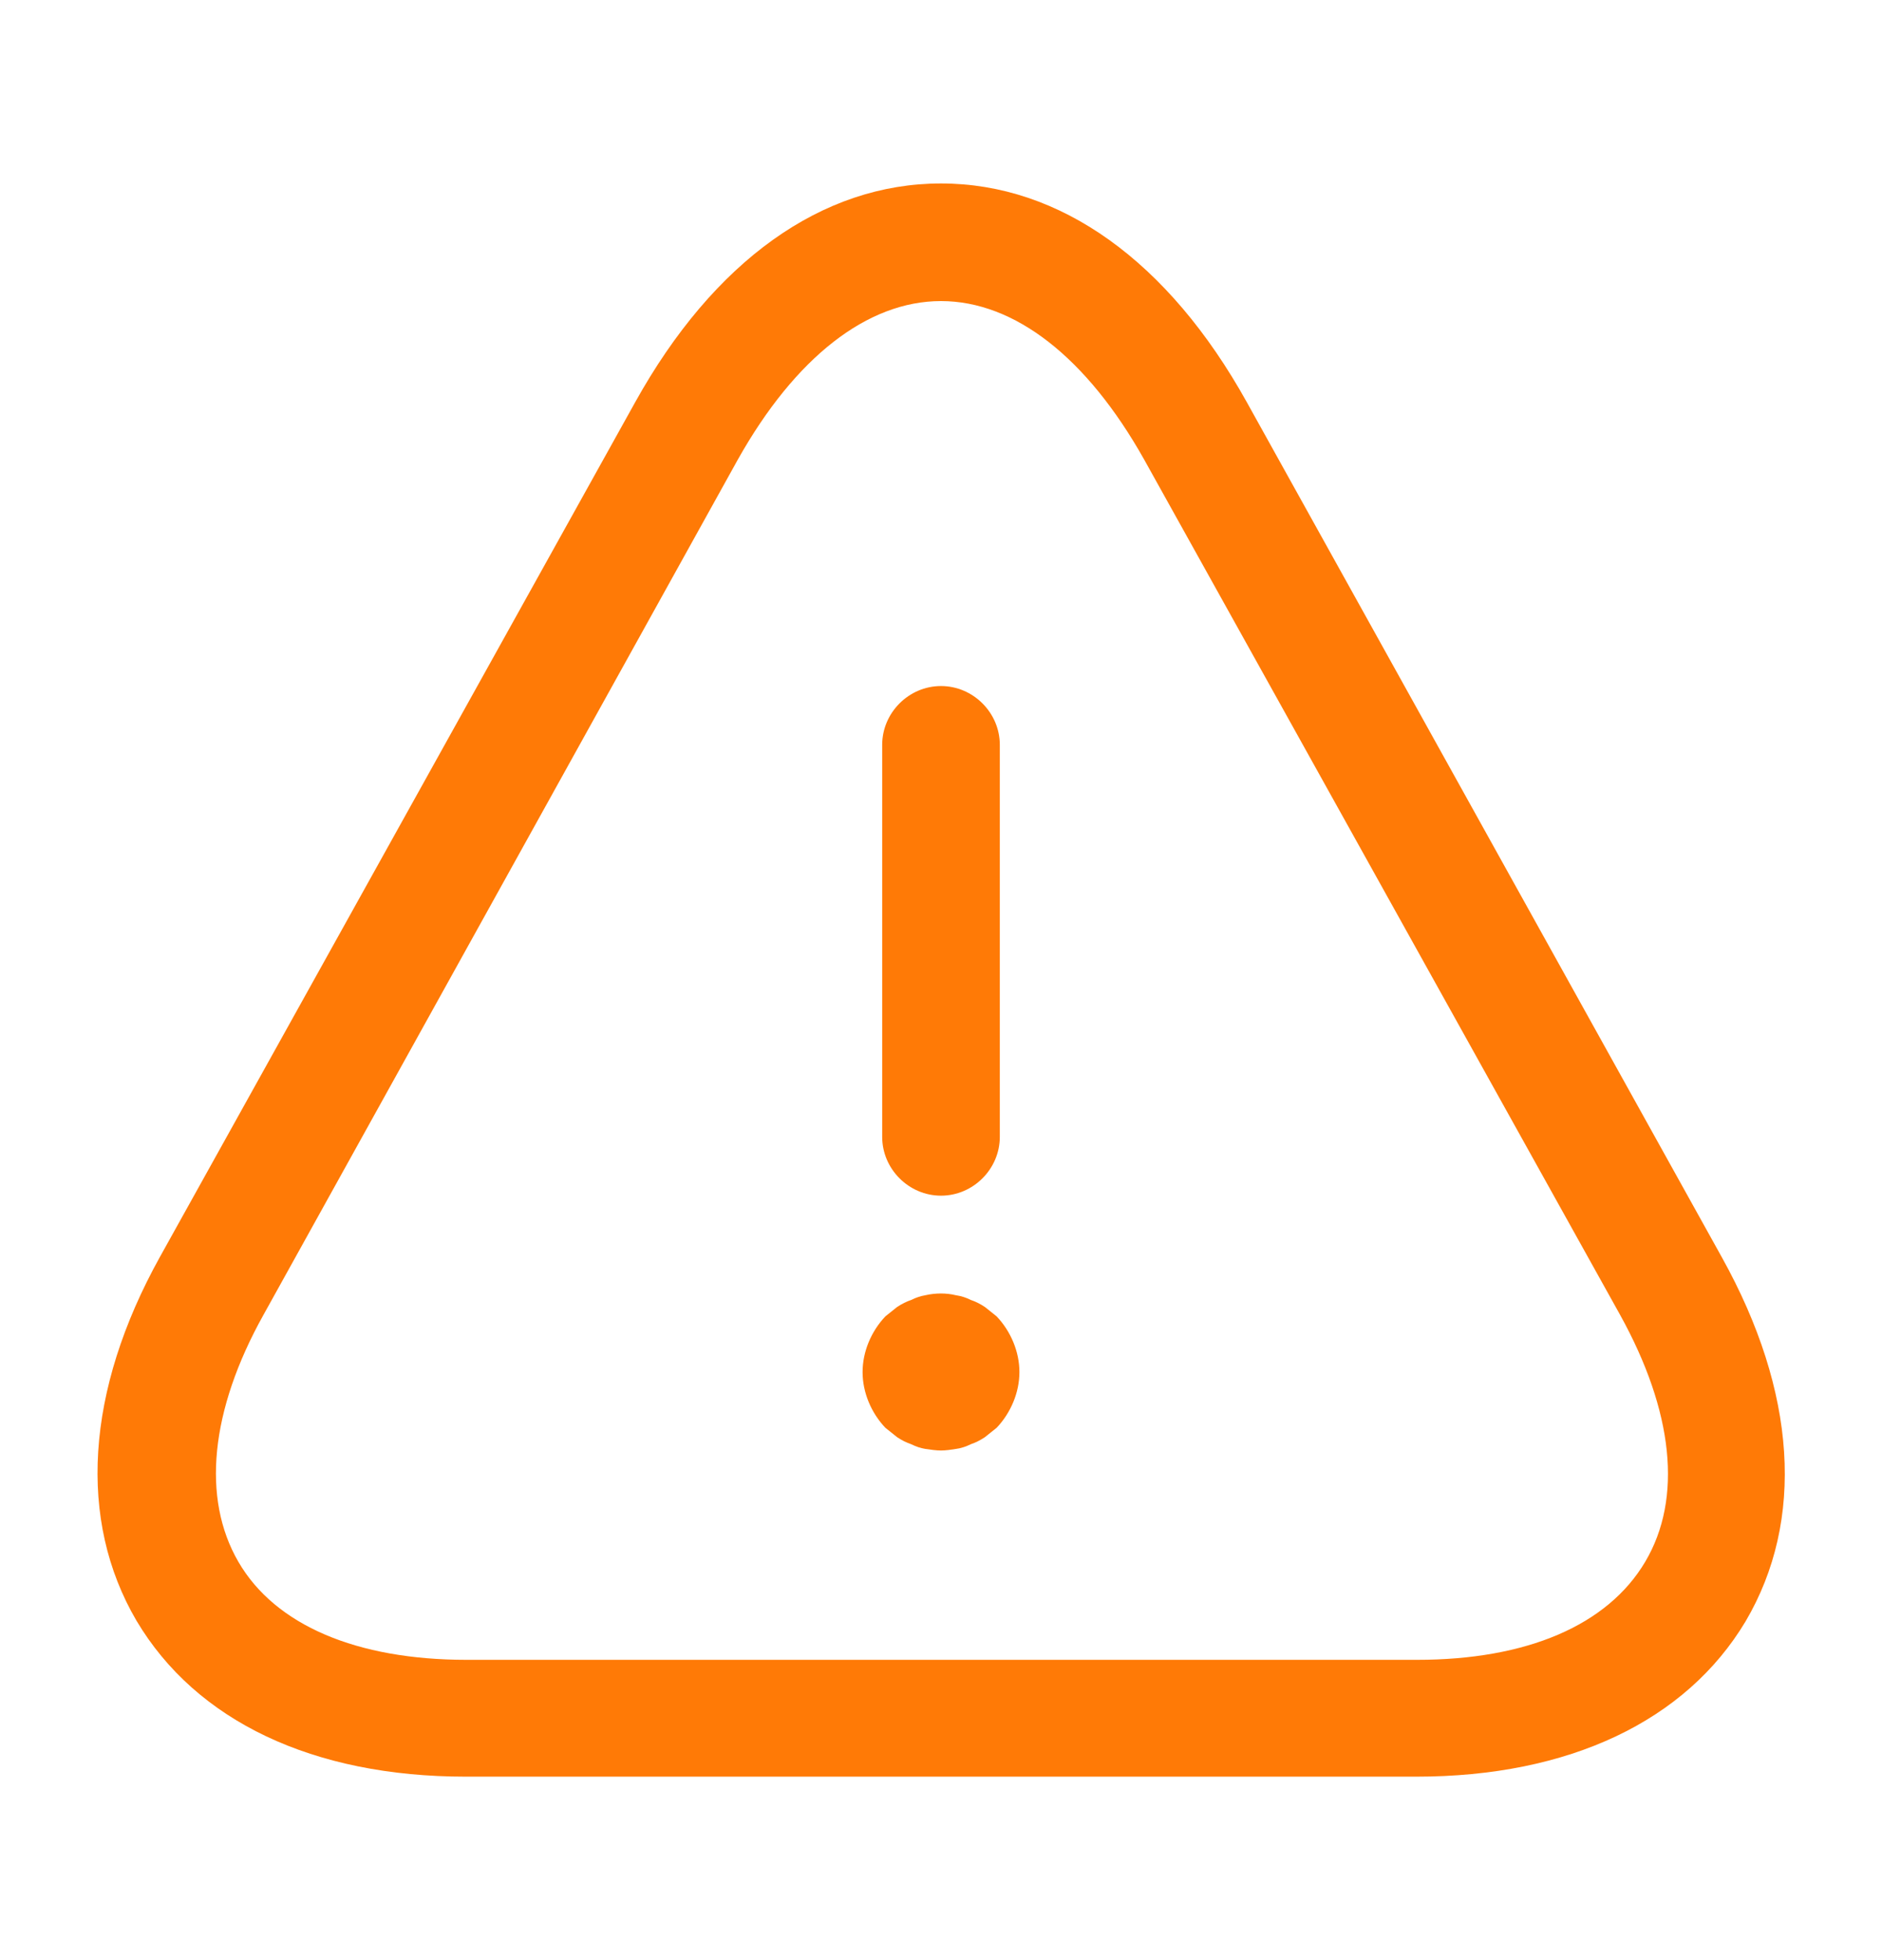 <svg width="24" height="25" viewBox="0 0 24 25" fill="none" xmlns="http://www.w3.org/2000/svg">
<path d="M12 15.25C11.59 15.25 11.25 14.91 11.25 14.5V9.5C11.25 9.09 11.59 8.75 12 8.75C12.41 8.75 12.75 9.09 12.75 9.5V14.5C12.75 14.91 12.41 15.25 12 15.25Z" fill="#FF7A06"/>
<path d="M12 18.5C11.94 18.5 11.87 18.49 11.8 18.48C11.74 18.47 11.68 18.45 11.62 18.42C11.56 18.4 11.5 18.37 11.44 18.33C11.39 18.29 11.34 18.25 11.29 18.21C11.11 18.02 11 17.76 11 17.5C11 17.24 11.11 16.98 11.29 16.79C11.34 16.75 11.39 16.71 11.44 16.67C11.5 16.63 11.56 16.6 11.62 16.58C11.68 16.55 11.74 16.53 11.8 16.52C11.93 16.49 12.07 16.49 12.19 16.52C12.26 16.53 12.32 16.55 12.38 16.58C12.44 16.6 12.5 16.63 12.56 16.67C12.61 16.71 12.66 16.75 12.71 16.79C12.89 16.98 13 17.24 13 17.5C13 17.76 12.89 18.02 12.71 18.21C12.66 18.25 12.61 18.29 12.56 18.33C12.5 18.37 12.44 18.4 12.38 18.42C12.32 18.45 12.26 18.47 12.19 18.48C12.13 18.49 12.06 18.5 12 18.5Z" fill="#FF7A06"/>
<path d="M18.06 22.66H5.94C3.99 22.66 2.5 21.95 1.74 20.67C0.99 19.39 1.09 17.74 2.04 16.03L8.1 5.13C9.1 3.33 10.48 2.34 12 2.34C13.52 2.34 14.9 3.33 15.9 5.13L21.96 16.04C22.91 17.75 23.02 19.39 22.26 20.68C21.5 21.95 20.01 22.66 18.06 22.66ZM12 3.84C11.06 3.84 10.14 4.56 9.41 5.86L3.36 16.77C2.68 17.99 2.57 19.11 3.04 19.92C3.51 20.73 4.55 21.17 5.95 21.17H18.07C19.47 21.17 20.5 20.73 20.98 19.92C21.46 19.11 21.34 18 20.66 16.77L14.59 5.86C13.86 4.56 12.94 3.84 12 3.84Z" fill="#FF7A06"/>
</svg>
